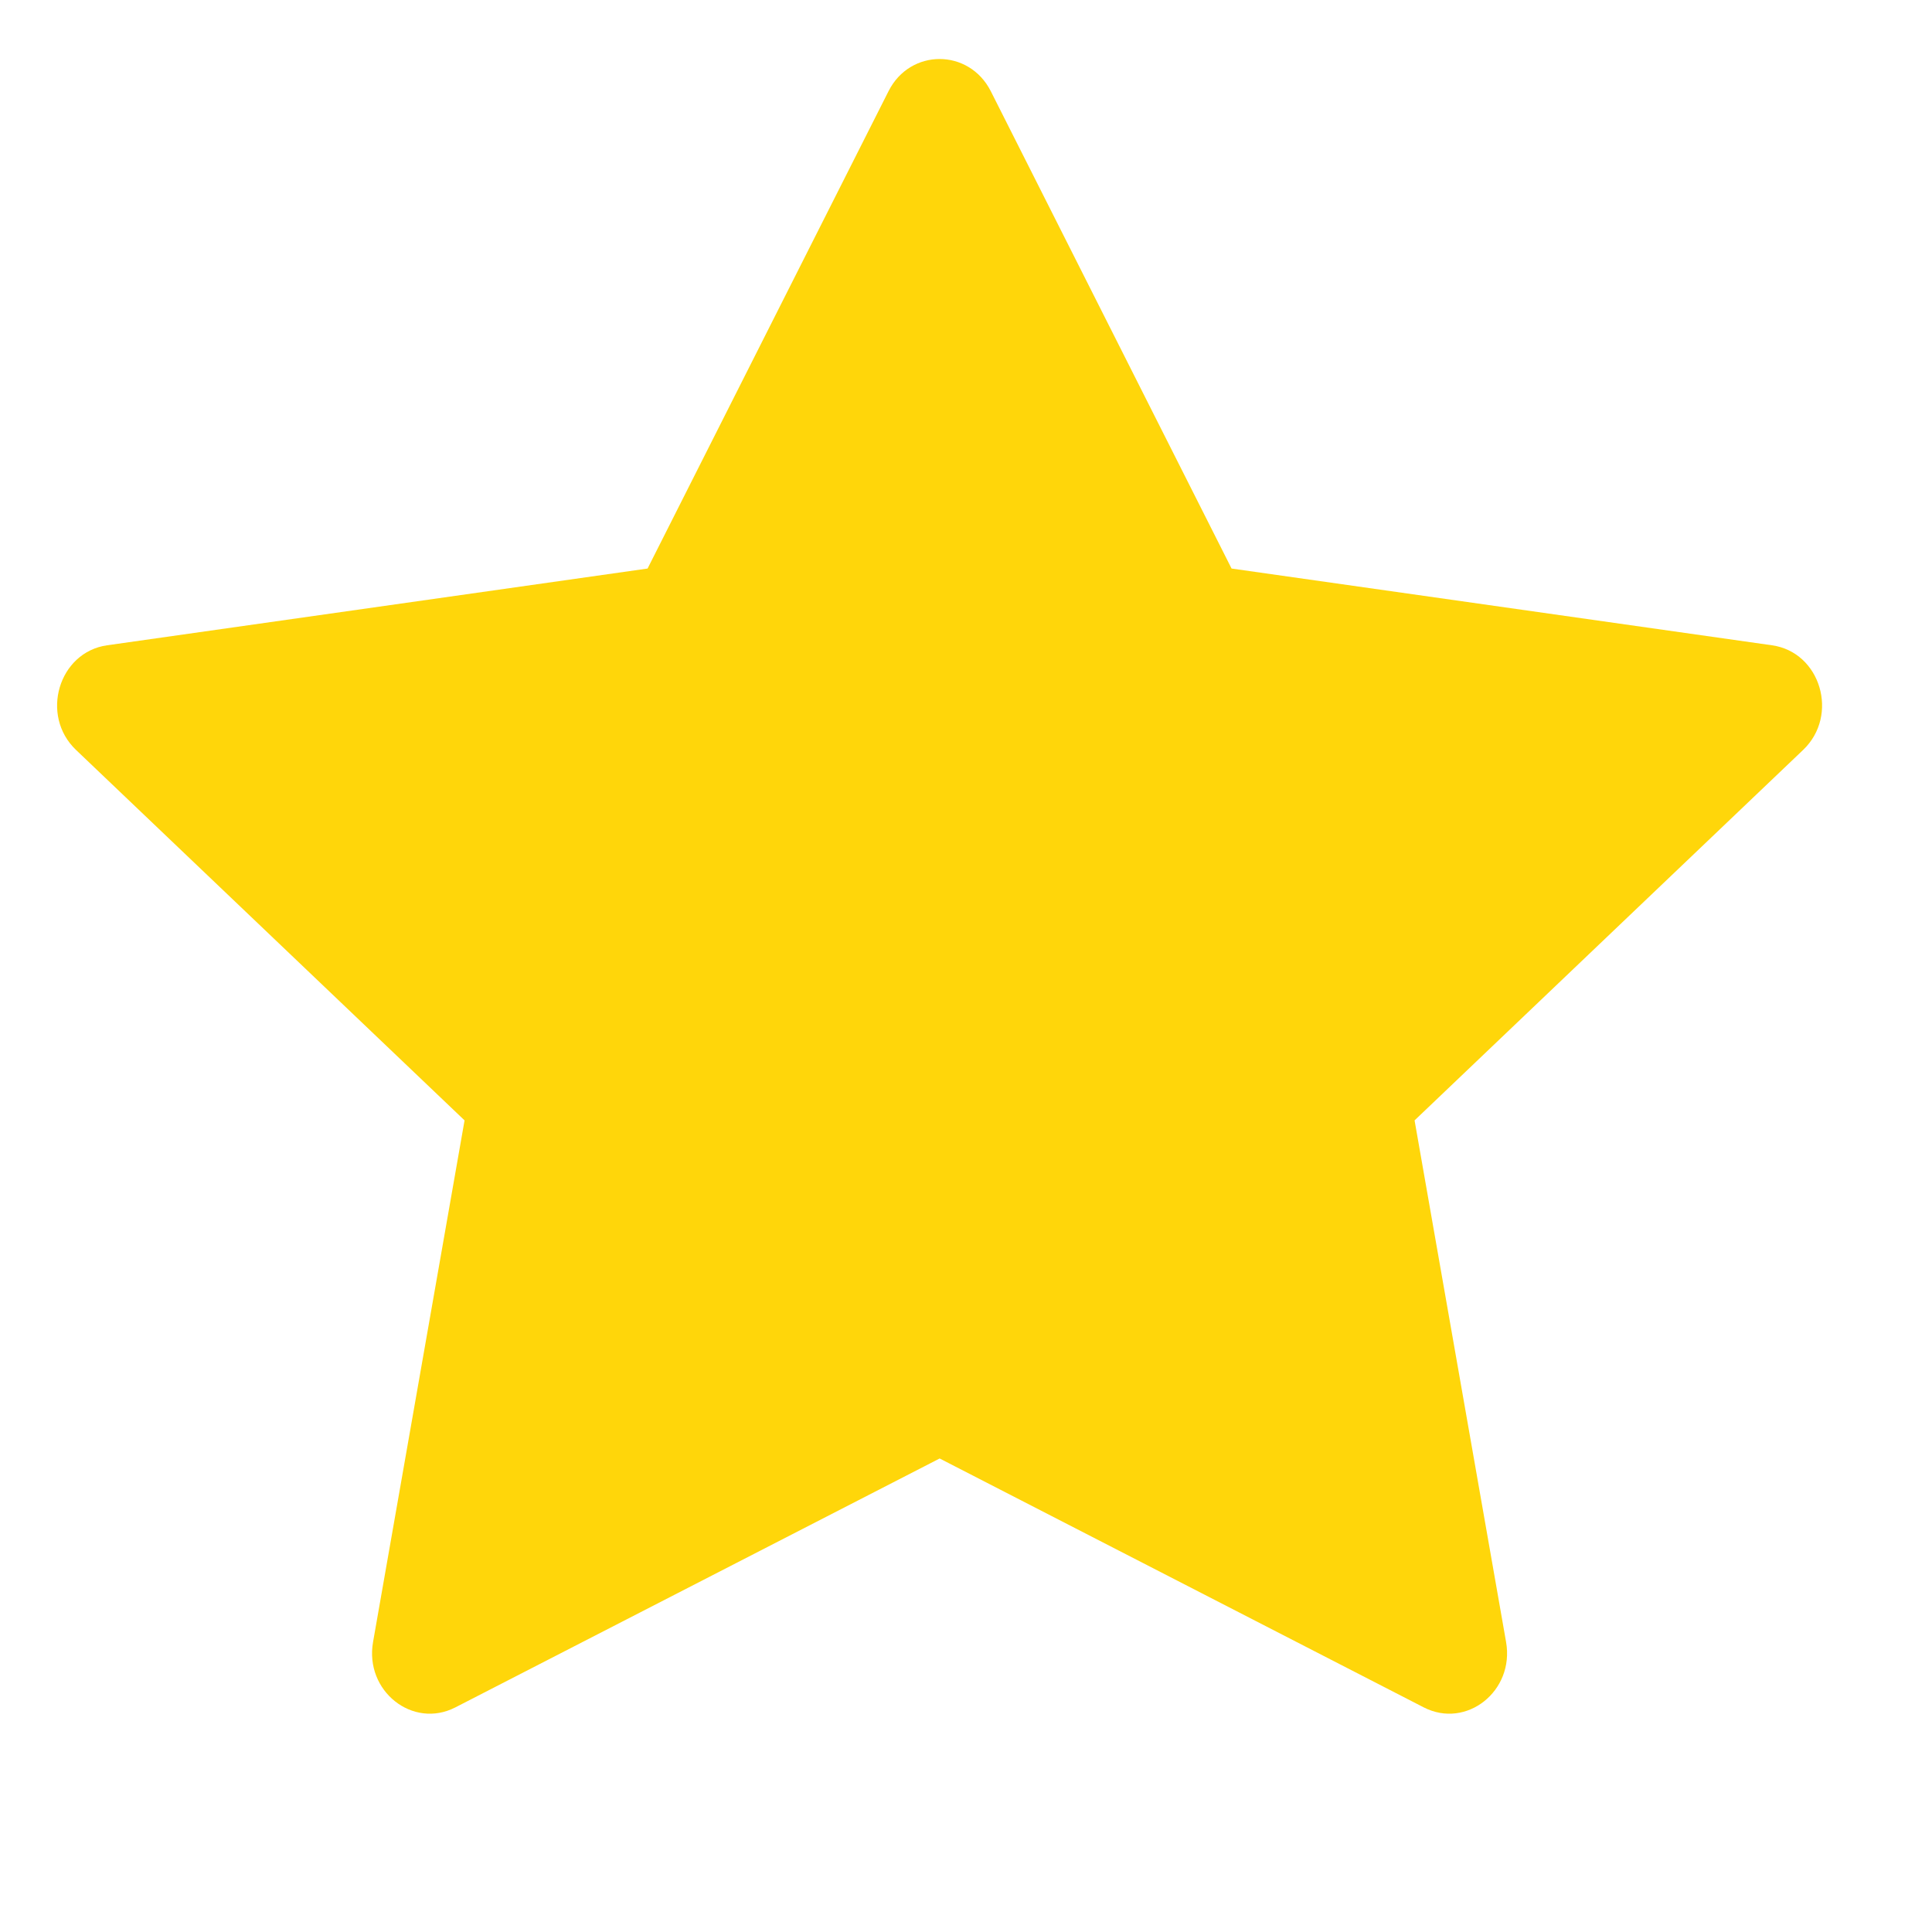 <svg width="11" height="11" viewBox="0 0 11 11" fill="none" xmlns="http://www.w3.org/2000/svg">
<path d="M2.593 9.721C2.35 9.846 2.075 9.628 2.124 9.349L2.645 6.379L0.433 4.27C0.226 4.073 0.334 3.713 0.61 3.674L3.687 3.237L5.059 0.519C5.182 0.275 5.517 0.275 5.641 0.519L7.012 3.237L10.089 3.674C10.366 3.713 10.473 4.073 10.266 4.27L8.054 6.379L8.575 9.349C8.624 9.628 8.349 9.846 8.106 9.721L5.35 8.304L2.593 9.721Z" fill="#FFD60A"/>
</svg>

